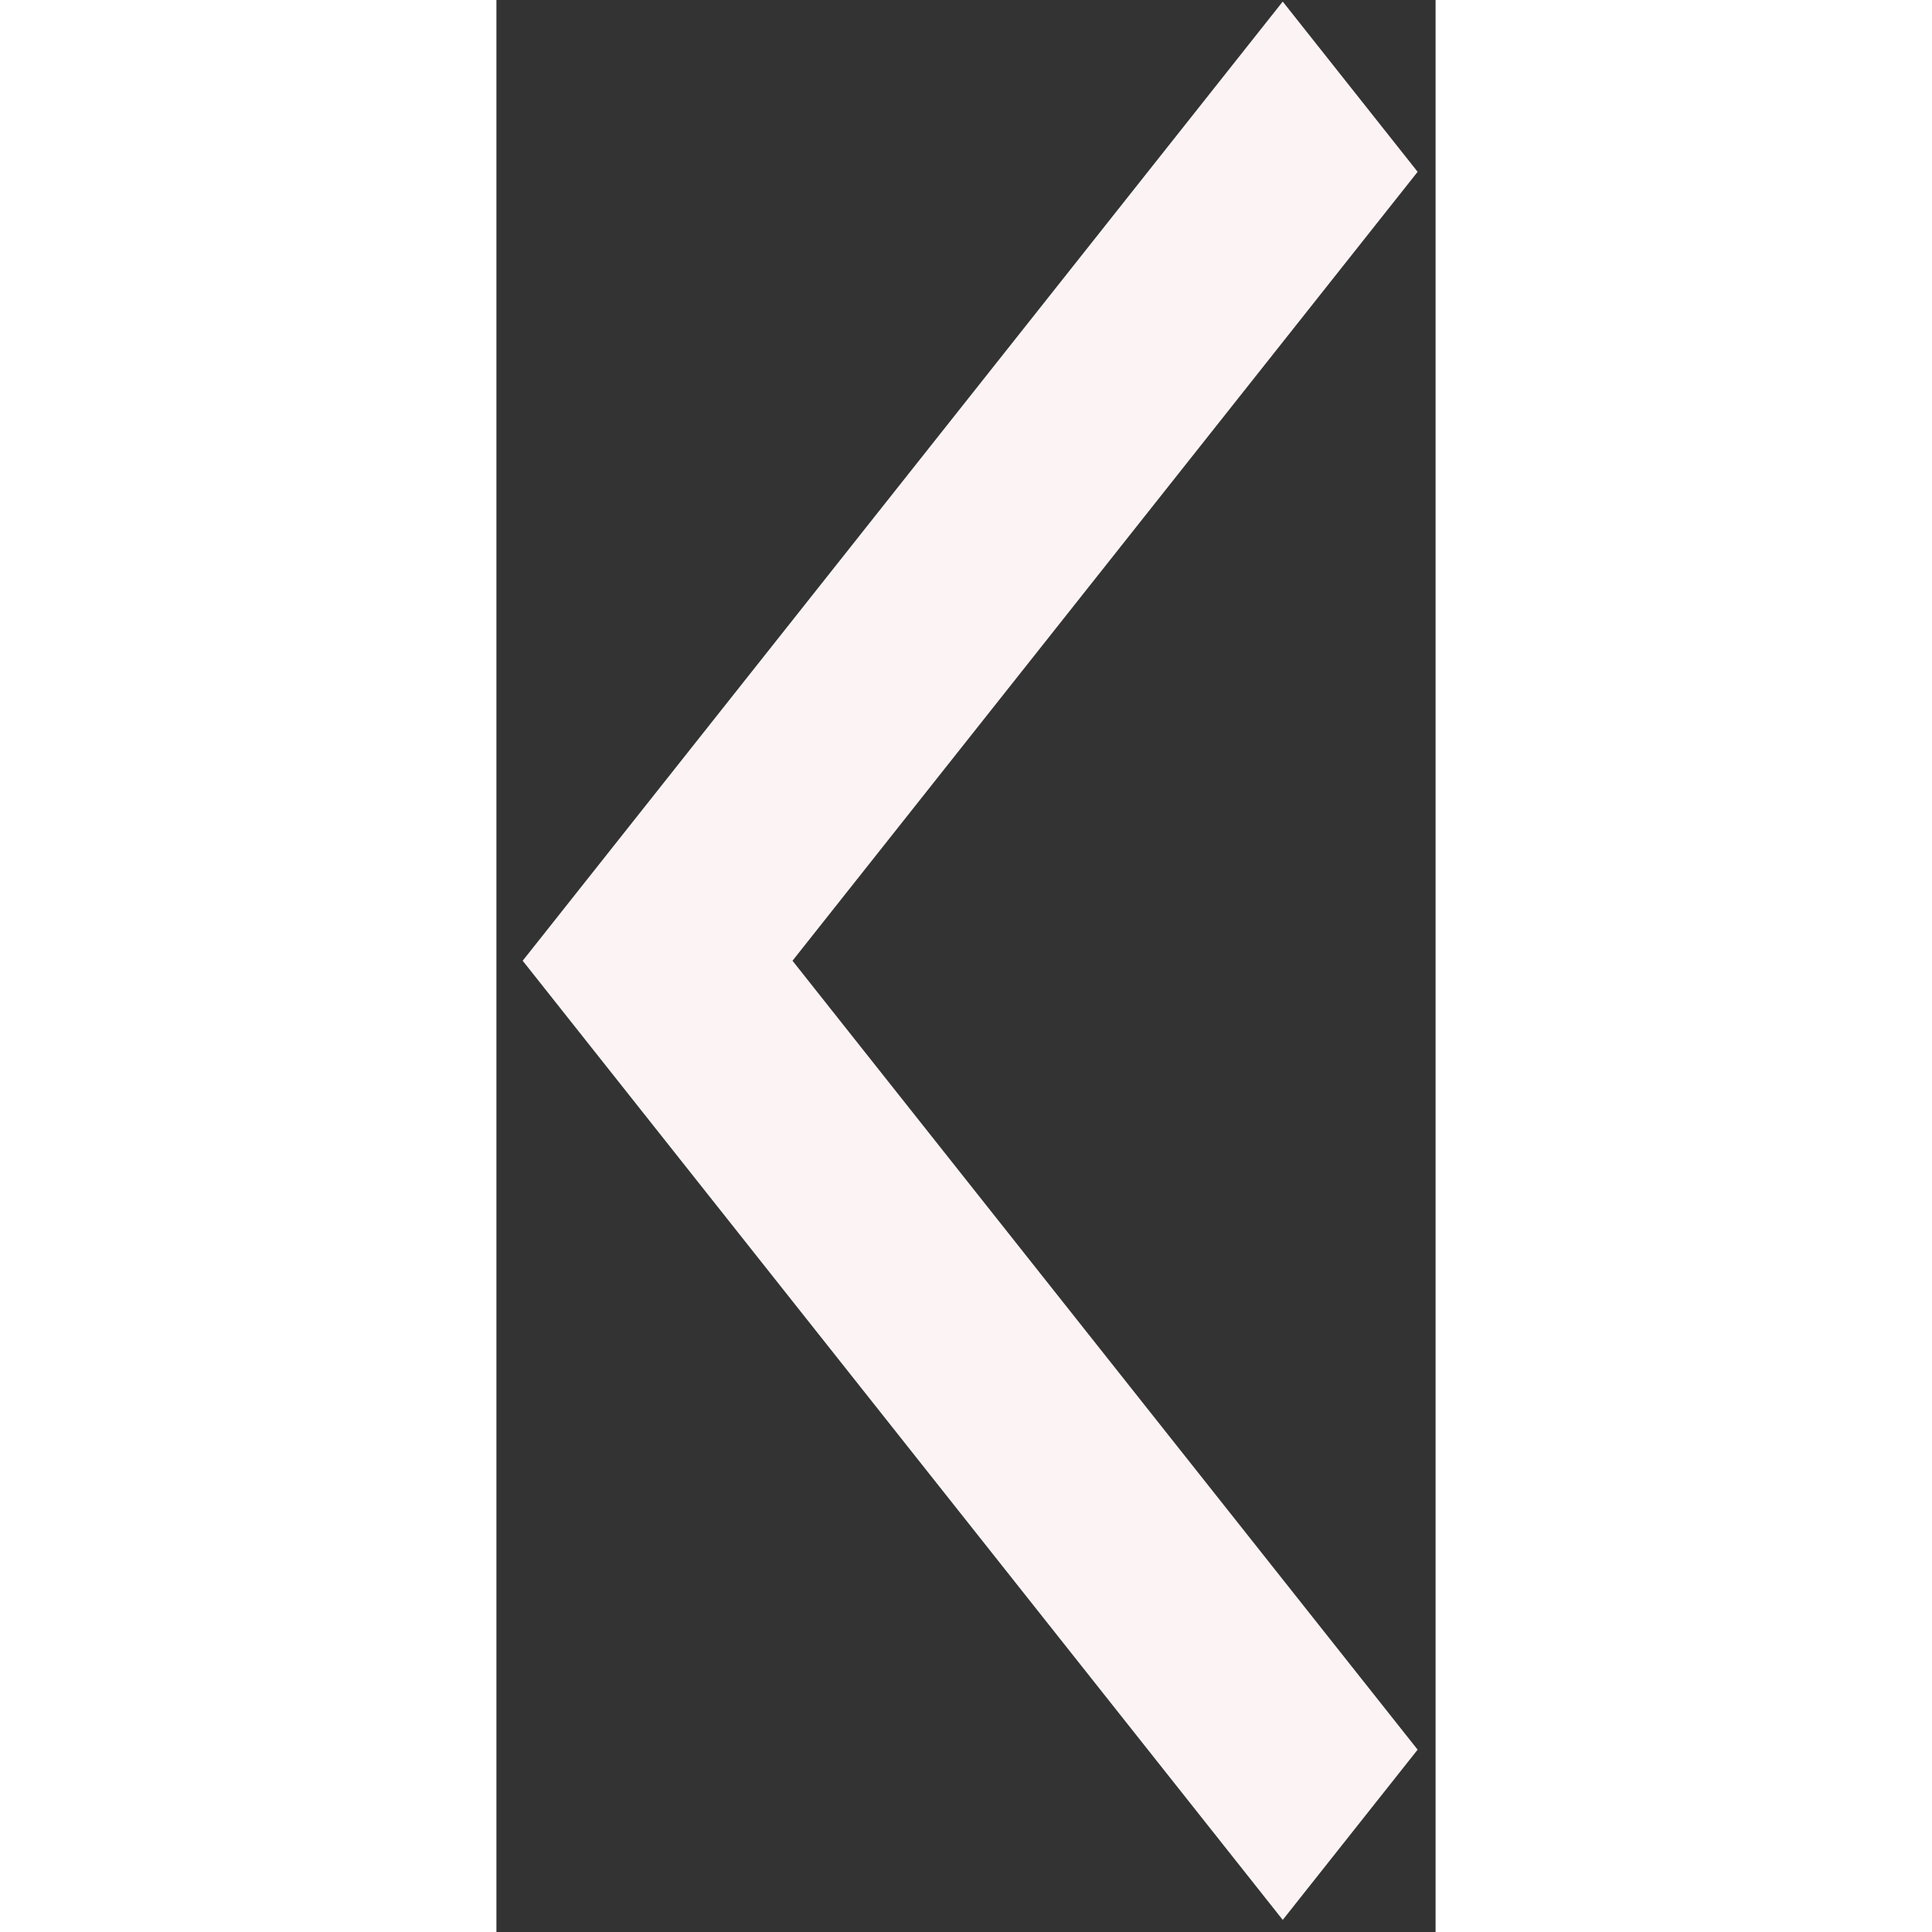 <svg width="20" height="20" viewBox="0 0 35 72" fill="none" xmlns="http://www.w3.org/2000/svg">
<rect x="0" y="0" width="35" height="72" fill="#333333" stroke="none"/>
<path d="M29.304 71.549L0.979 35.804L29.304 0.059L34.331 6.403L11.034 35.804L34.331 65.205L29.304 71.549Z" fill="#FCF4F4"/>
</svg>
